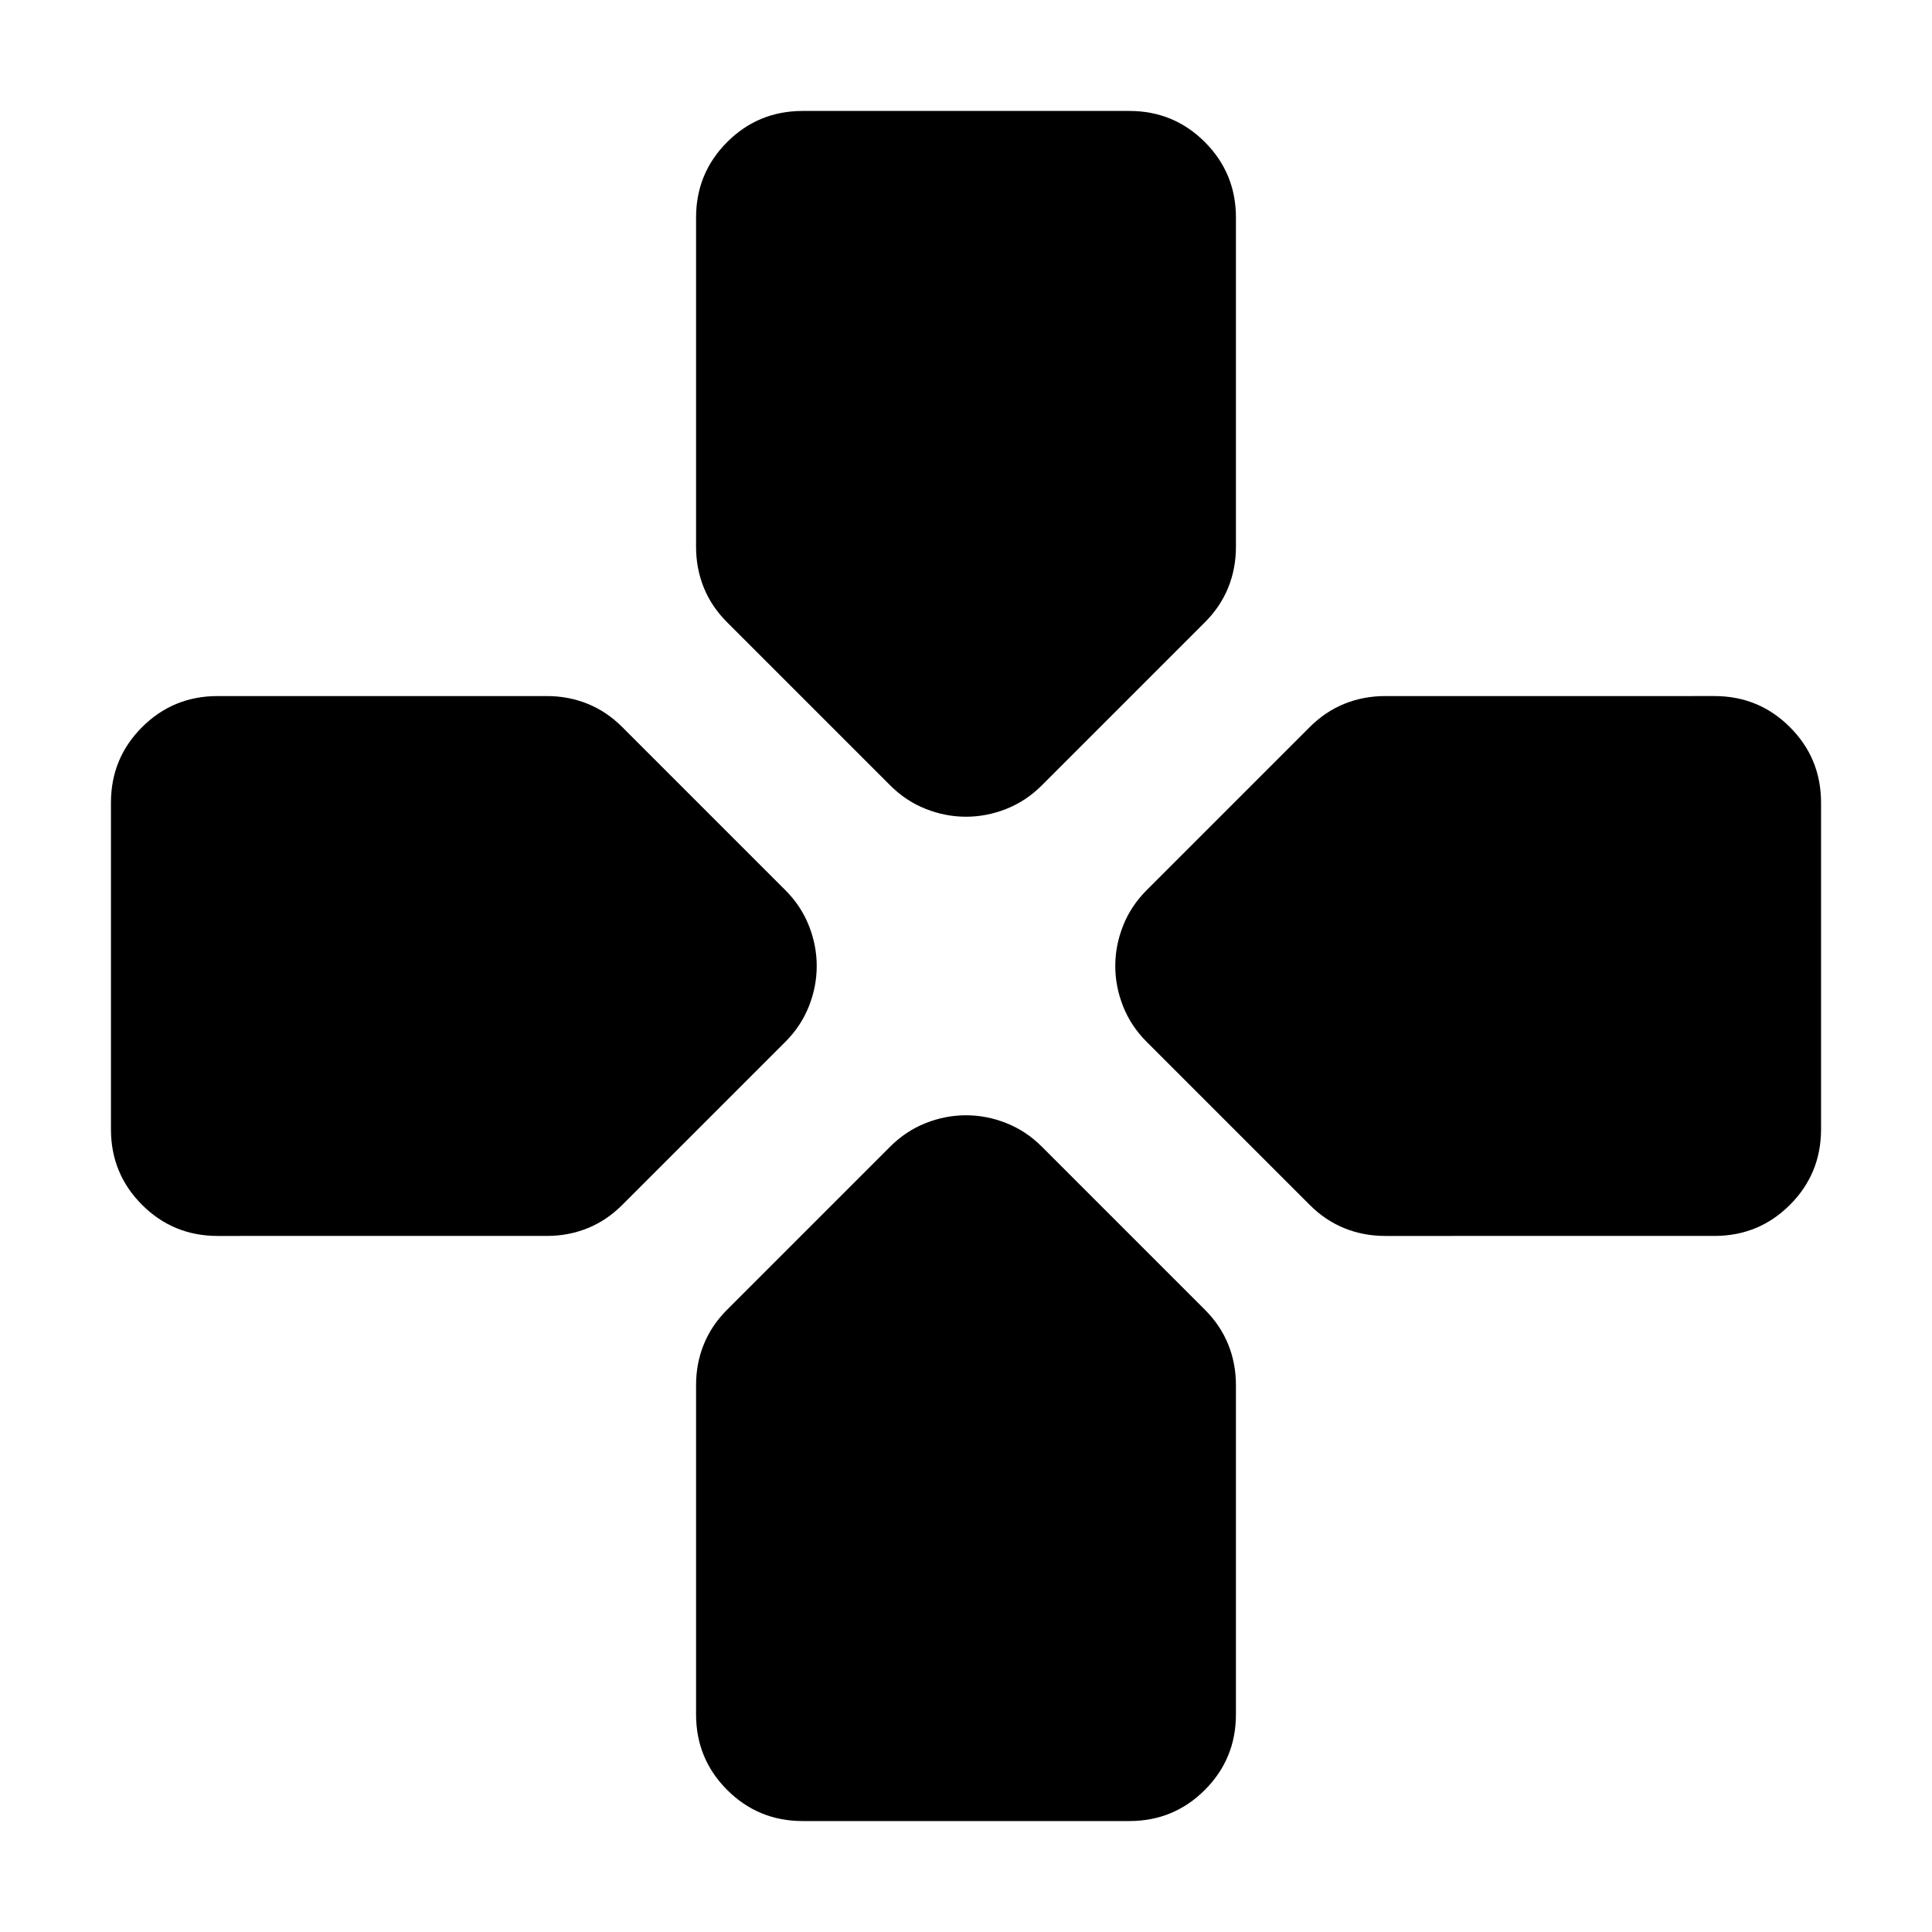 <svg xmlns="http://www.w3.org/2000/svg" height="24" viewBox="0 -960 960 960" width="24"><path d="m442.391-569.696-81.131-81.13q-7.695-7.696-11.543-17.174-3.848-9.479-3.848-20.305V-851.87q0-22.087 15.457-37.544 15.456-15.457 37.544-15.457h162.26q22.088 0 37.544 15.457 15.457 15.457 15.457 37.544v163.565q0 10.826-3.848 20.305-3.848 9.478-11.543 17.174l-81.131 81.13q-7.696 7.696-17.522 11.609-9.826 3.913-20.087 3.913t-20.087-3.913q-9.826-3.913-17.522-11.609Zm127.305 127.305q-7.696-7.696-11.609-17.522-3.913-9.826-3.913-20.087t3.913-20.087q3.913-9.826 11.609-17.522l81.13-81.131q7.696-7.695 17.174-11.543 9.479-3.848 20.305-3.848H851.87q22.087 0 37.544 15.457 15.457 15.456 15.457 37.544v162.26q0 22.088-15.457 37.544-15.457 15.457-37.544 15.457H688.305q-10.826 0-20.305-3.848-9.478-3.848-17.174-11.543l-81.13-81.131ZM55.129-398.87v-162.26q0-22.088 15.457-37.544 15.457-15.457 37.544-15.457h163.565q10.826 0 20.305 3.848 9.478 3.848 17.174 11.543l81.13 81.131q7.696 7.696 11.609 17.522 3.913 9.826 3.913 20.087t-3.913 20.087q-3.913 9.826-11.609 17.522l-81.13 81.131q-7.696 7.695-17.174 11.543-9.479 3.848-20.305 3.848H108.13q-22.087 0-37.544-15.457-15.457-15.456-15.457-37.544Zm290.74 290.74v-163.565q0-10.826 3.848-20.305 3.848-9.478 11.543-17.174l81.131-81.13q7.696-7.696 17.522-11.609 9.826-3.913 20.087-3.913t20.087 3.913q9.826 3.913 17.522 11.609l81.131 81.13q7.695 7.696 11.543 17.174 3.848 9.479 3.848 20.305v163.565q0 22.087-15.457 37.544-15.456 15.457-37.544 15.457H398.87q-22.088 0-37.544-15.457-15.457-15.457-15.457-37.544Z"/></svg>